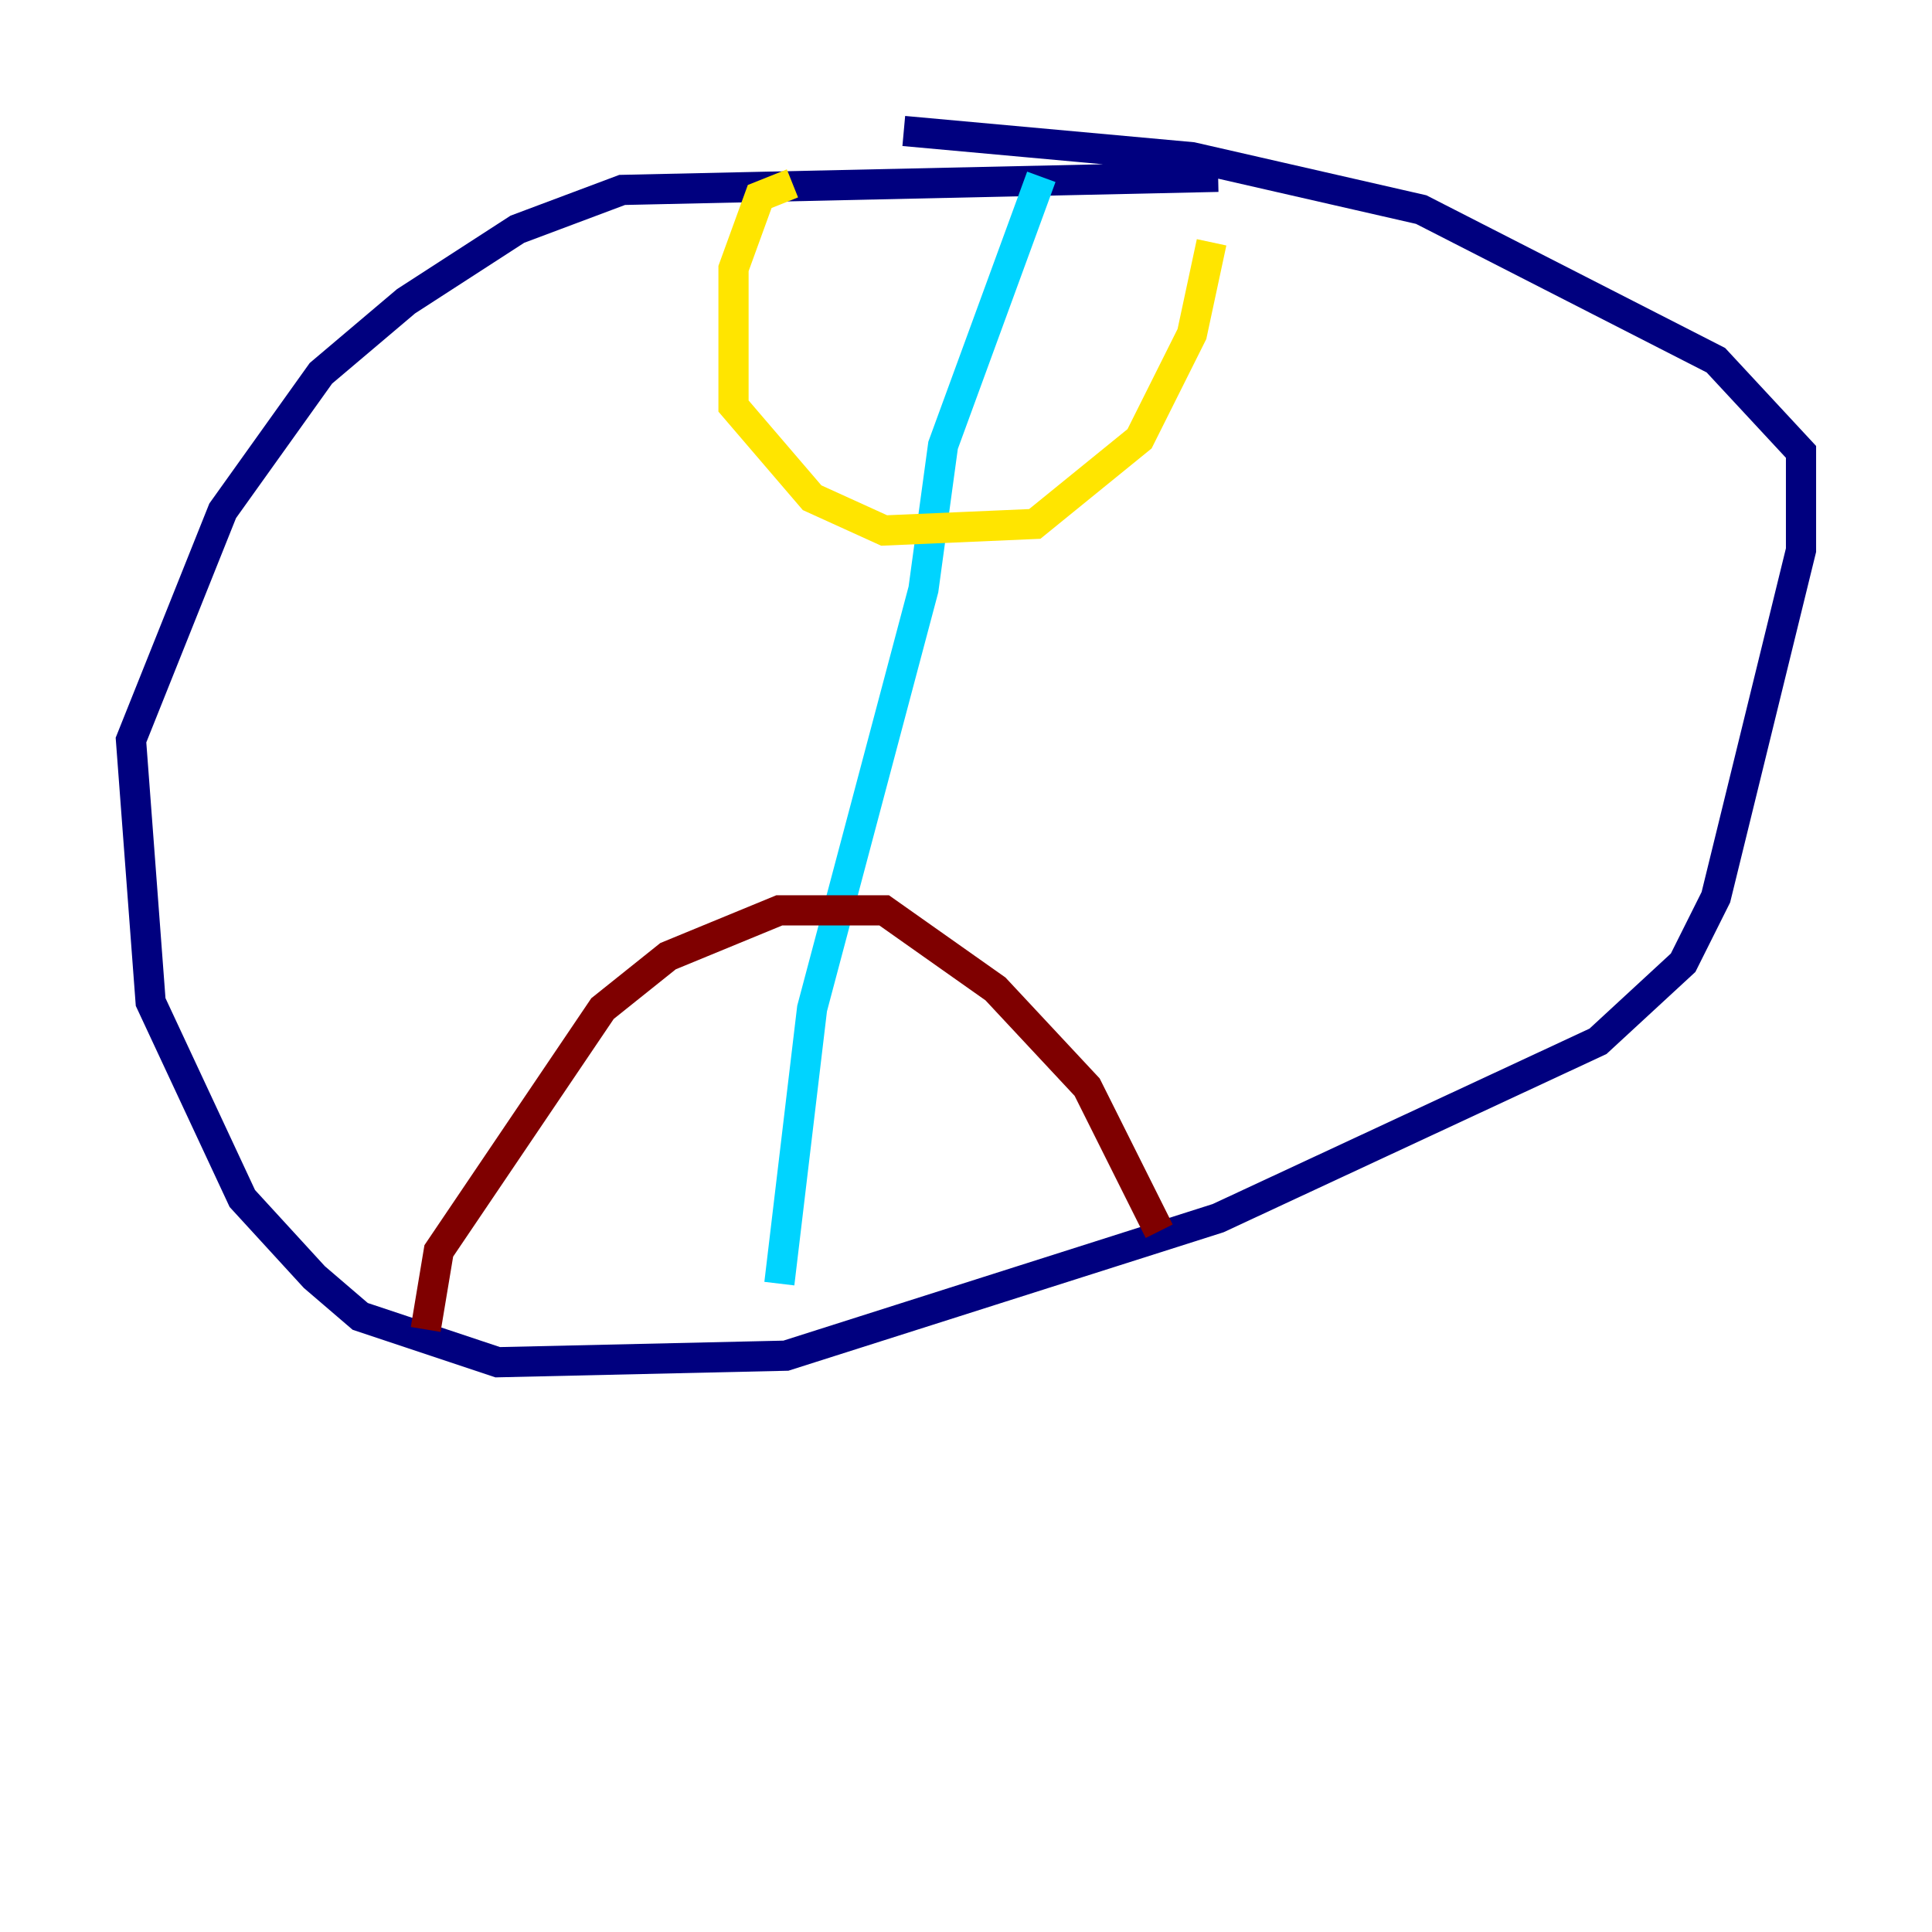 <?xml version="1.0" encoding="utf-8" ?>
<svg baseProfile="tiny" height="128" version="1.2" viewBox="0,0,128,128" width="128" xmlns="http://www.w3.org/2000/svg" xmlns:ev="http://www.w3.org/2001/xml-events" xmlns:xlink="http://www.w3.org/1999/xlink"><defs /><polyline fill="none" points="80.705,11.715 41.22,12.583 34.278,15.186 26.902,19.959 21.261,24.732 14.752,33.844 8.678,49.031 9.98,66.386 16.054,79.403 20.827,84.61 23.864,87.214 32.976,90.251 52.068,89.817 80.705,80.705 105.871,68.99 111.512,63.783 113.681,59.444 119.322,36.447 119.322,29.939 113.681,23.864 94.156,13.885 78.969,10.414 59.878,8.678" stroke="#00007f" stroke-width="2" /><polyline fill="none" points="68.99,11.715 62.481,29.505 61.18,39.051 53.803,66.82 51.634,85.044" stroke="#00d4ff" stroke-width="2" /><polyline fill="none" points="52.502,12.149 50.332,13.017 48.597,17.79 48.597,26.902 53.803,32.976 58.576,35.146 68.556,34.712 75.498,29.071 78.969,22.129 80.271,16.054" stroke="#ffe500" stroke-width="2" /><polyline fill="none" points="28.203,88.081 29.071,82.875 39.919,66.82 44.258,63.349 51.634,60.312 58.576,60.312 65.953,65.519 72.027,72.027 76.8,81.573" stroke="#7f0000" stroke-width="2" /></svg>